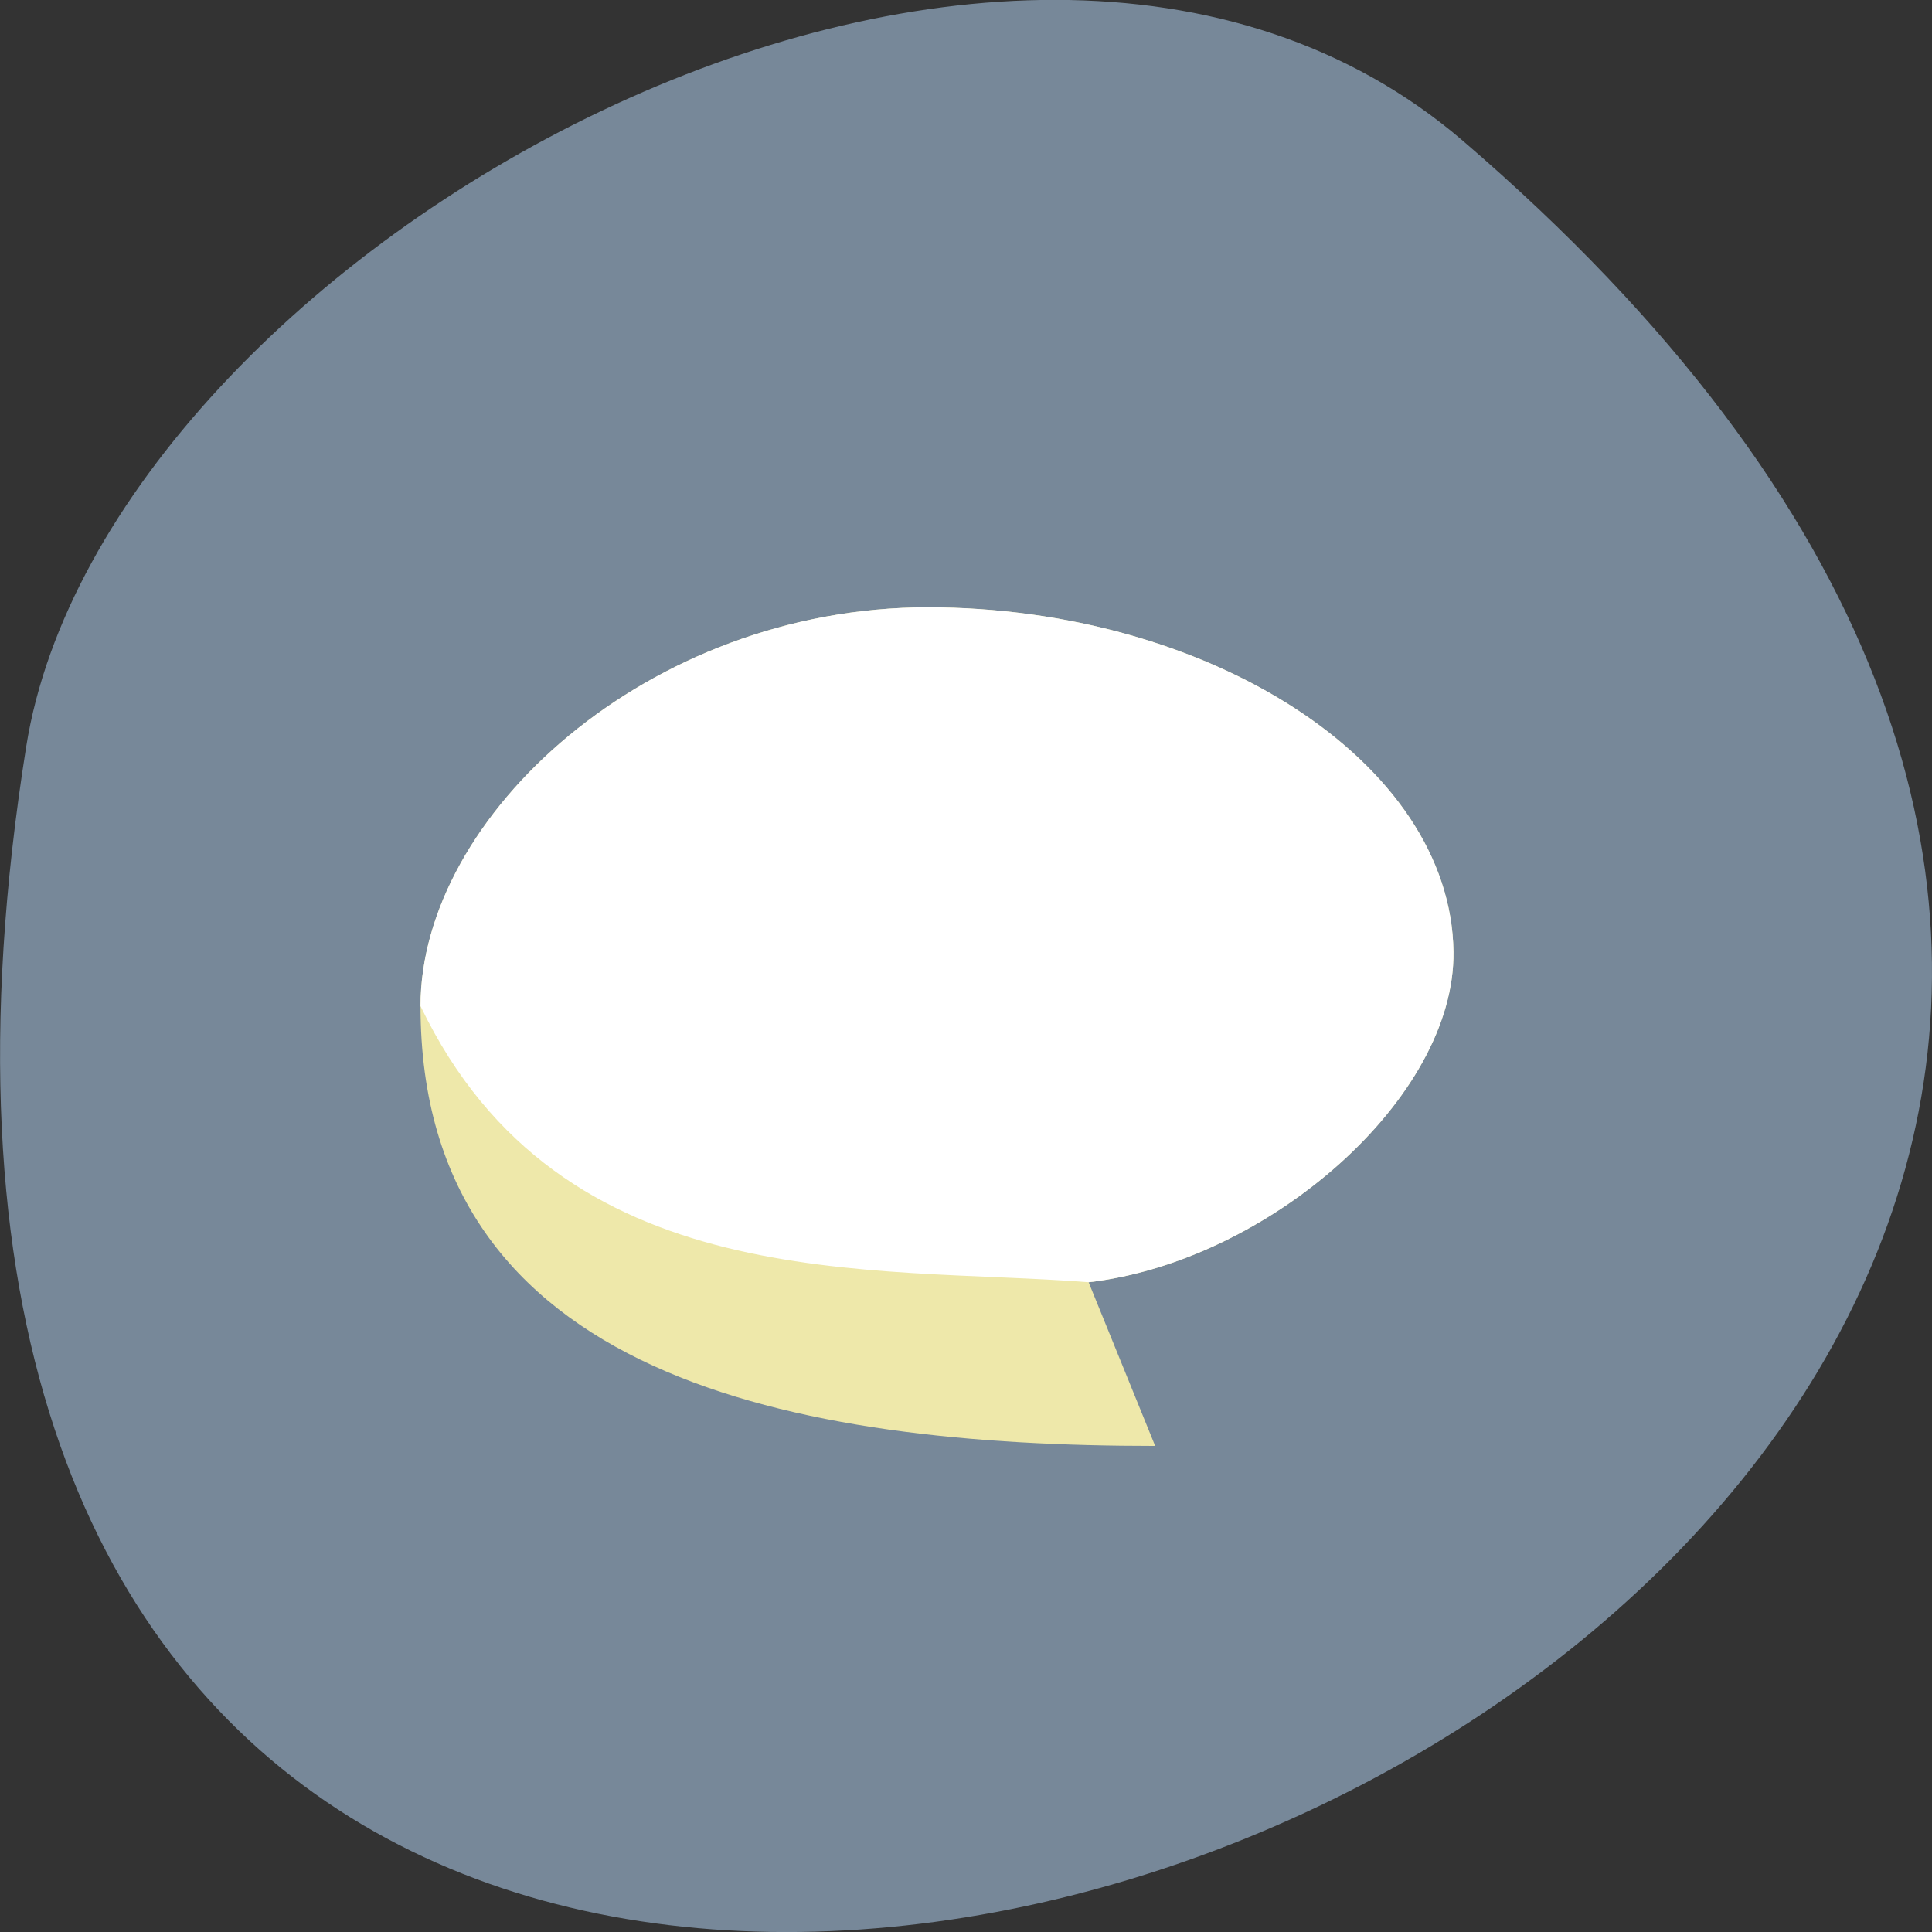 
<svg xmlns="http://www.w3.org/2000/svg" xmlns:xlink="http://www.w3.org/1999/xlink" width="32px" height="32px" viewBox="0 0 32 32" version="1.1">
<rect x="0" y="0" width="32" height="32" fill="#333333" stroke="none"/>
<g id="surface1">
<path style=" stroke:none;fill-rule:nonzero;fill:rgb(46.667%,53.333%,60%);fill-opacity:1;" d="M 24.23 2.332 C 52.395 26.512 -5.52 49.758 0.434 12.367 C 1.738 4.168 16.637 -4.184 24.23 2.332 Z M 24.23 2.332 "/>
<path style=" stroke:none;fill-rule:nonzero;fill:rgb(93.333%,90.98%,66.667%);fill-opacity:1;" d="M 15.367 10.059 C 10.723 10.059 6.965 13.52 6.965 16.664 C 6.965 22.832 13.176 23.949 19.133 23.949 L 18.031 21.238 C 21.004 20.895 24.105 18.191 24.074 15.762 C 24.031 12.613 20.008 10.059 15.363 10.059 Z M 15.367 10.059 "/>
<path style=" stroke:none;fill-rule:nonzero;fill:rgb(100%,100%,100%);fill-opacity:1;" d="M 15.367 10.059 C 10.723 10.059 6.965 13.52 6.965 16.664 C 9.293 21.508 14.426 20.957 18.031 21.238 C 21.004 20.895 24.105 18.191 24.074 15.762 C 24.031 12.613 20.008 10.059 15.363 10.059 Z M 15.367 10.059 "/>
</g>
</svg>
